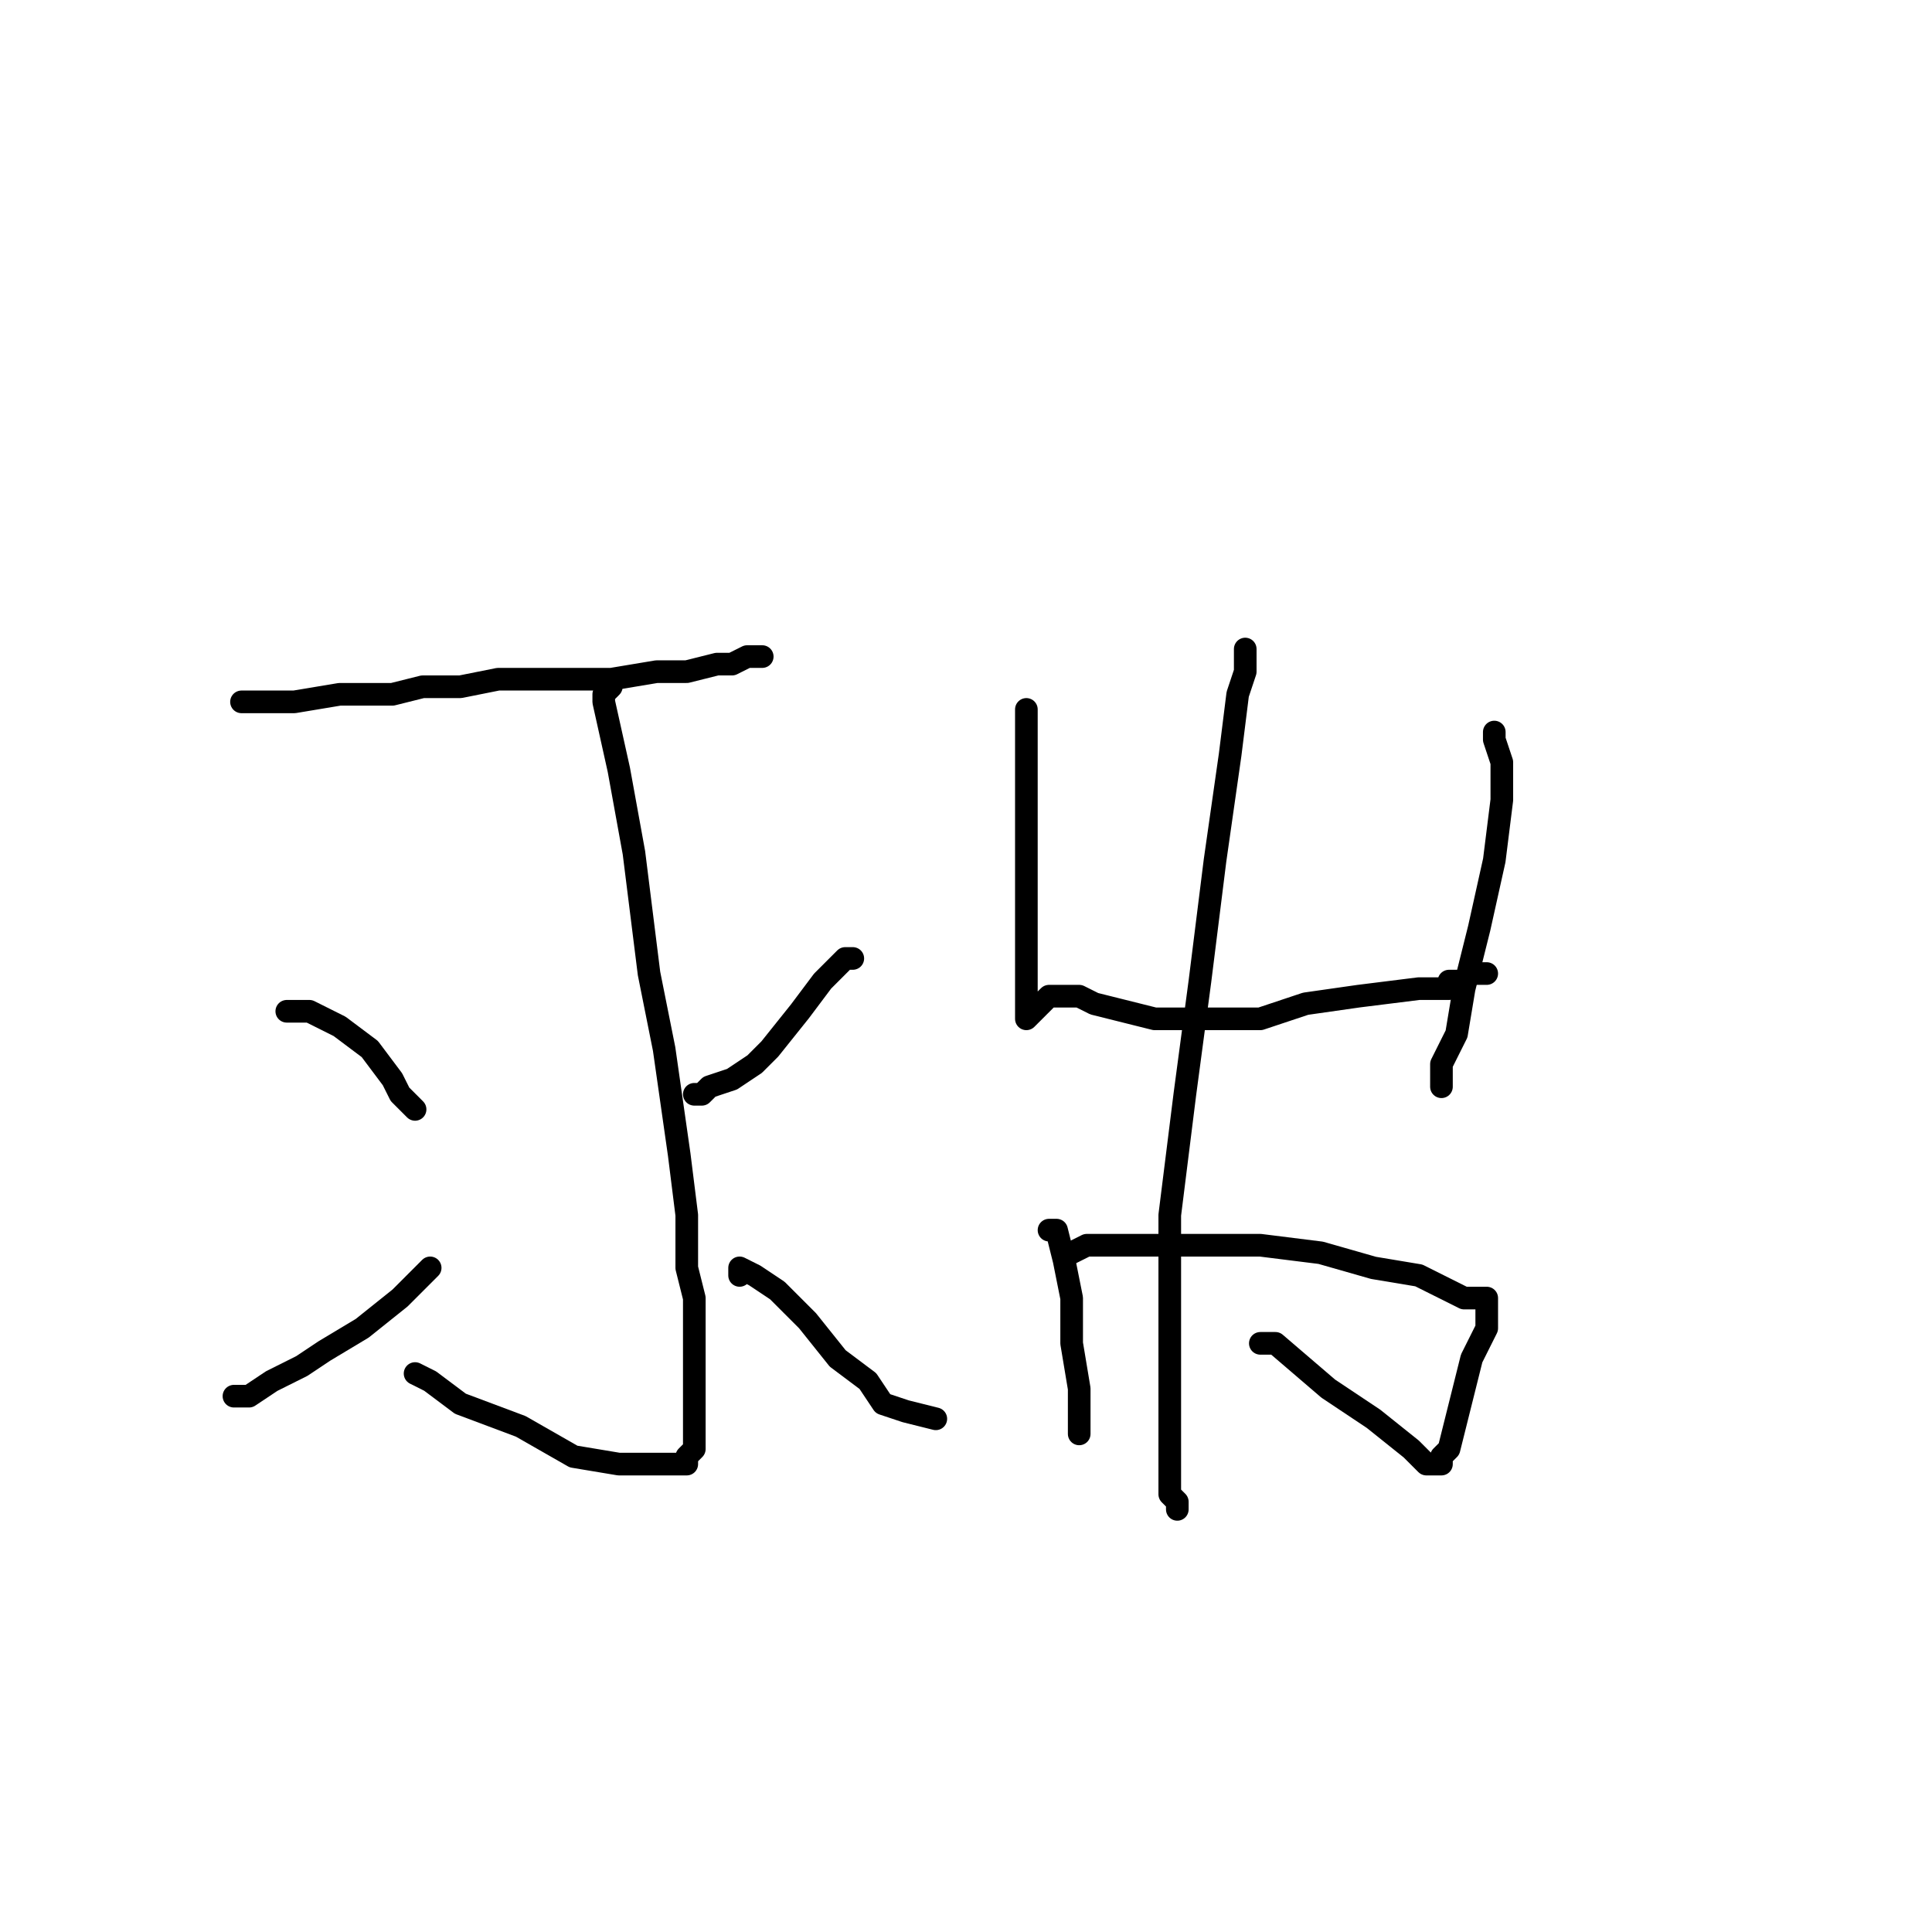 <?xml version="1.0" standalone="no"?>
    <svg width="256" height="256" xmlns="http://www.w3.org/2000/svg" version="1.1">
    <polyline stroke="black" stroke-width="3" stroke-linecap="round" fill="transparent" stroke-linejoin="round" points="32 93 33 93 34 93 39 93 45 92 49 92 52 92 56 91 61 91 66 90 68 90 70 90 71 90 72 90 72 90 72 90 74 90 76 90 81 90 87 89 91 89 95 88 97 88 99 87 100 87 100 87 101 87 101 87 101 87 " />
        <polyline stroke="black" stroke-width="3" stroke-linecap="round" fill="transparent" stroke-linejoin="round" points="81 91 80 92 80 93 82 102 84 113 86 129 88 139 90 153 91 161 91 168 92 172 92 176 92 181 92 187 92 188 92 189 92 190 92 192 91 193 91 194 91 194 91 194 89 194 87 194 84 194 82 194 76 193 69 189 61 186 57 183 55 182 55 182 " />
        <polyline stroke="black" stroke-width="3" stroke-linecap="round" fill="transparent" stroke-linejoin="round" points="38 134 39 134 41 134 45 136 49 139 52 143 53 145 54 146 55 147 55 147 55 147 " />
        <polyline stroke="black" stroke-width="3" stroke-linecap="round" fill="transparent" stroke-linejoin="round" points="31 185 31 185 33 185 36 183 40 181 43 179 48 176 53 172 57 168 57 168 " />
        <polyline stroke="black" stroke-width="3" stroke-linecap="round" fill="transparent" stroke-linejoin="round" points="113 127 113 127 112 127 109 130 106 134 102 139 100 141 97 143 94 144 93 145 92 145 92 145 " />
        <polyline stroke="black" stroke-width="3" stroke-linecap="round" fill="transparent" stroke-linejoin="round" points="98 169 98 168 100 169 103 171 107 175 111 180 115 183 117 186 120 187 124 188 124 188 " />
        <polyline stroke="black" stroke-width="3" stroke-linecap="round" fill="transparent" stroke-linejoin="round" points="136 94 136 96 136 101 136 109 136 120 136 129 136 134 136 135 136 135 136 135 138 133 139 132 140 132 140 132 143 132 145 133 149 134 153 135 158 135 162 135 164 135 167 135 173 133 180 132 188 131 191 131 192 131 192 130 192 130 192 130 194 130 195 129 196 129 197 129 197 129 197 129 " />
        <polyline stroke="black" stroke-width="3" stroke-linecap="round" fill="transparent" stroke-linejoin="round" points="198 97 198 97 198 98 199 101 199 106 198 114 196 123 194 131 193 137 191 141 191 143 191 144 191 144 " />
        <polyline stroke="black" stroke-width="3" stroke-linecap="round" fill="transparent" stroke-linejoin="round" points="165 86 165 86 165 89 164 92 163 100 161 114 159 130 157 145 155 161 155 183 155 193 155 198 156 199 156 200 156 200 156 200 " />
        <polyline stroke="black" stroke-width="3" stroke-linecap="round" fill="transparent" stroke-linejoin="round" points="139 163 140 163 141 167 142 172 142 178 143 184 143 186 143 187 143 188 143 189 143 190 143 190 143 190 " />
        <polyline stroke="black" stroke-width="3" stroke-linecap="round" fill="transparent" stroke-linejoin="round" points="142 166 142 166 144 165 147 165 151 165 156 165 161 165 167 165 175 166 182 168 188 169 190 170 192 171 194 172 195 172 196 172 197 172 197 173 197 174 197 176 195 180 193 188 192 192 191 193 191 193 191 194 191 194 191 194 189 194 187 192 182 188 176 184 169 178 167 178 167 178 " />
        </svg>